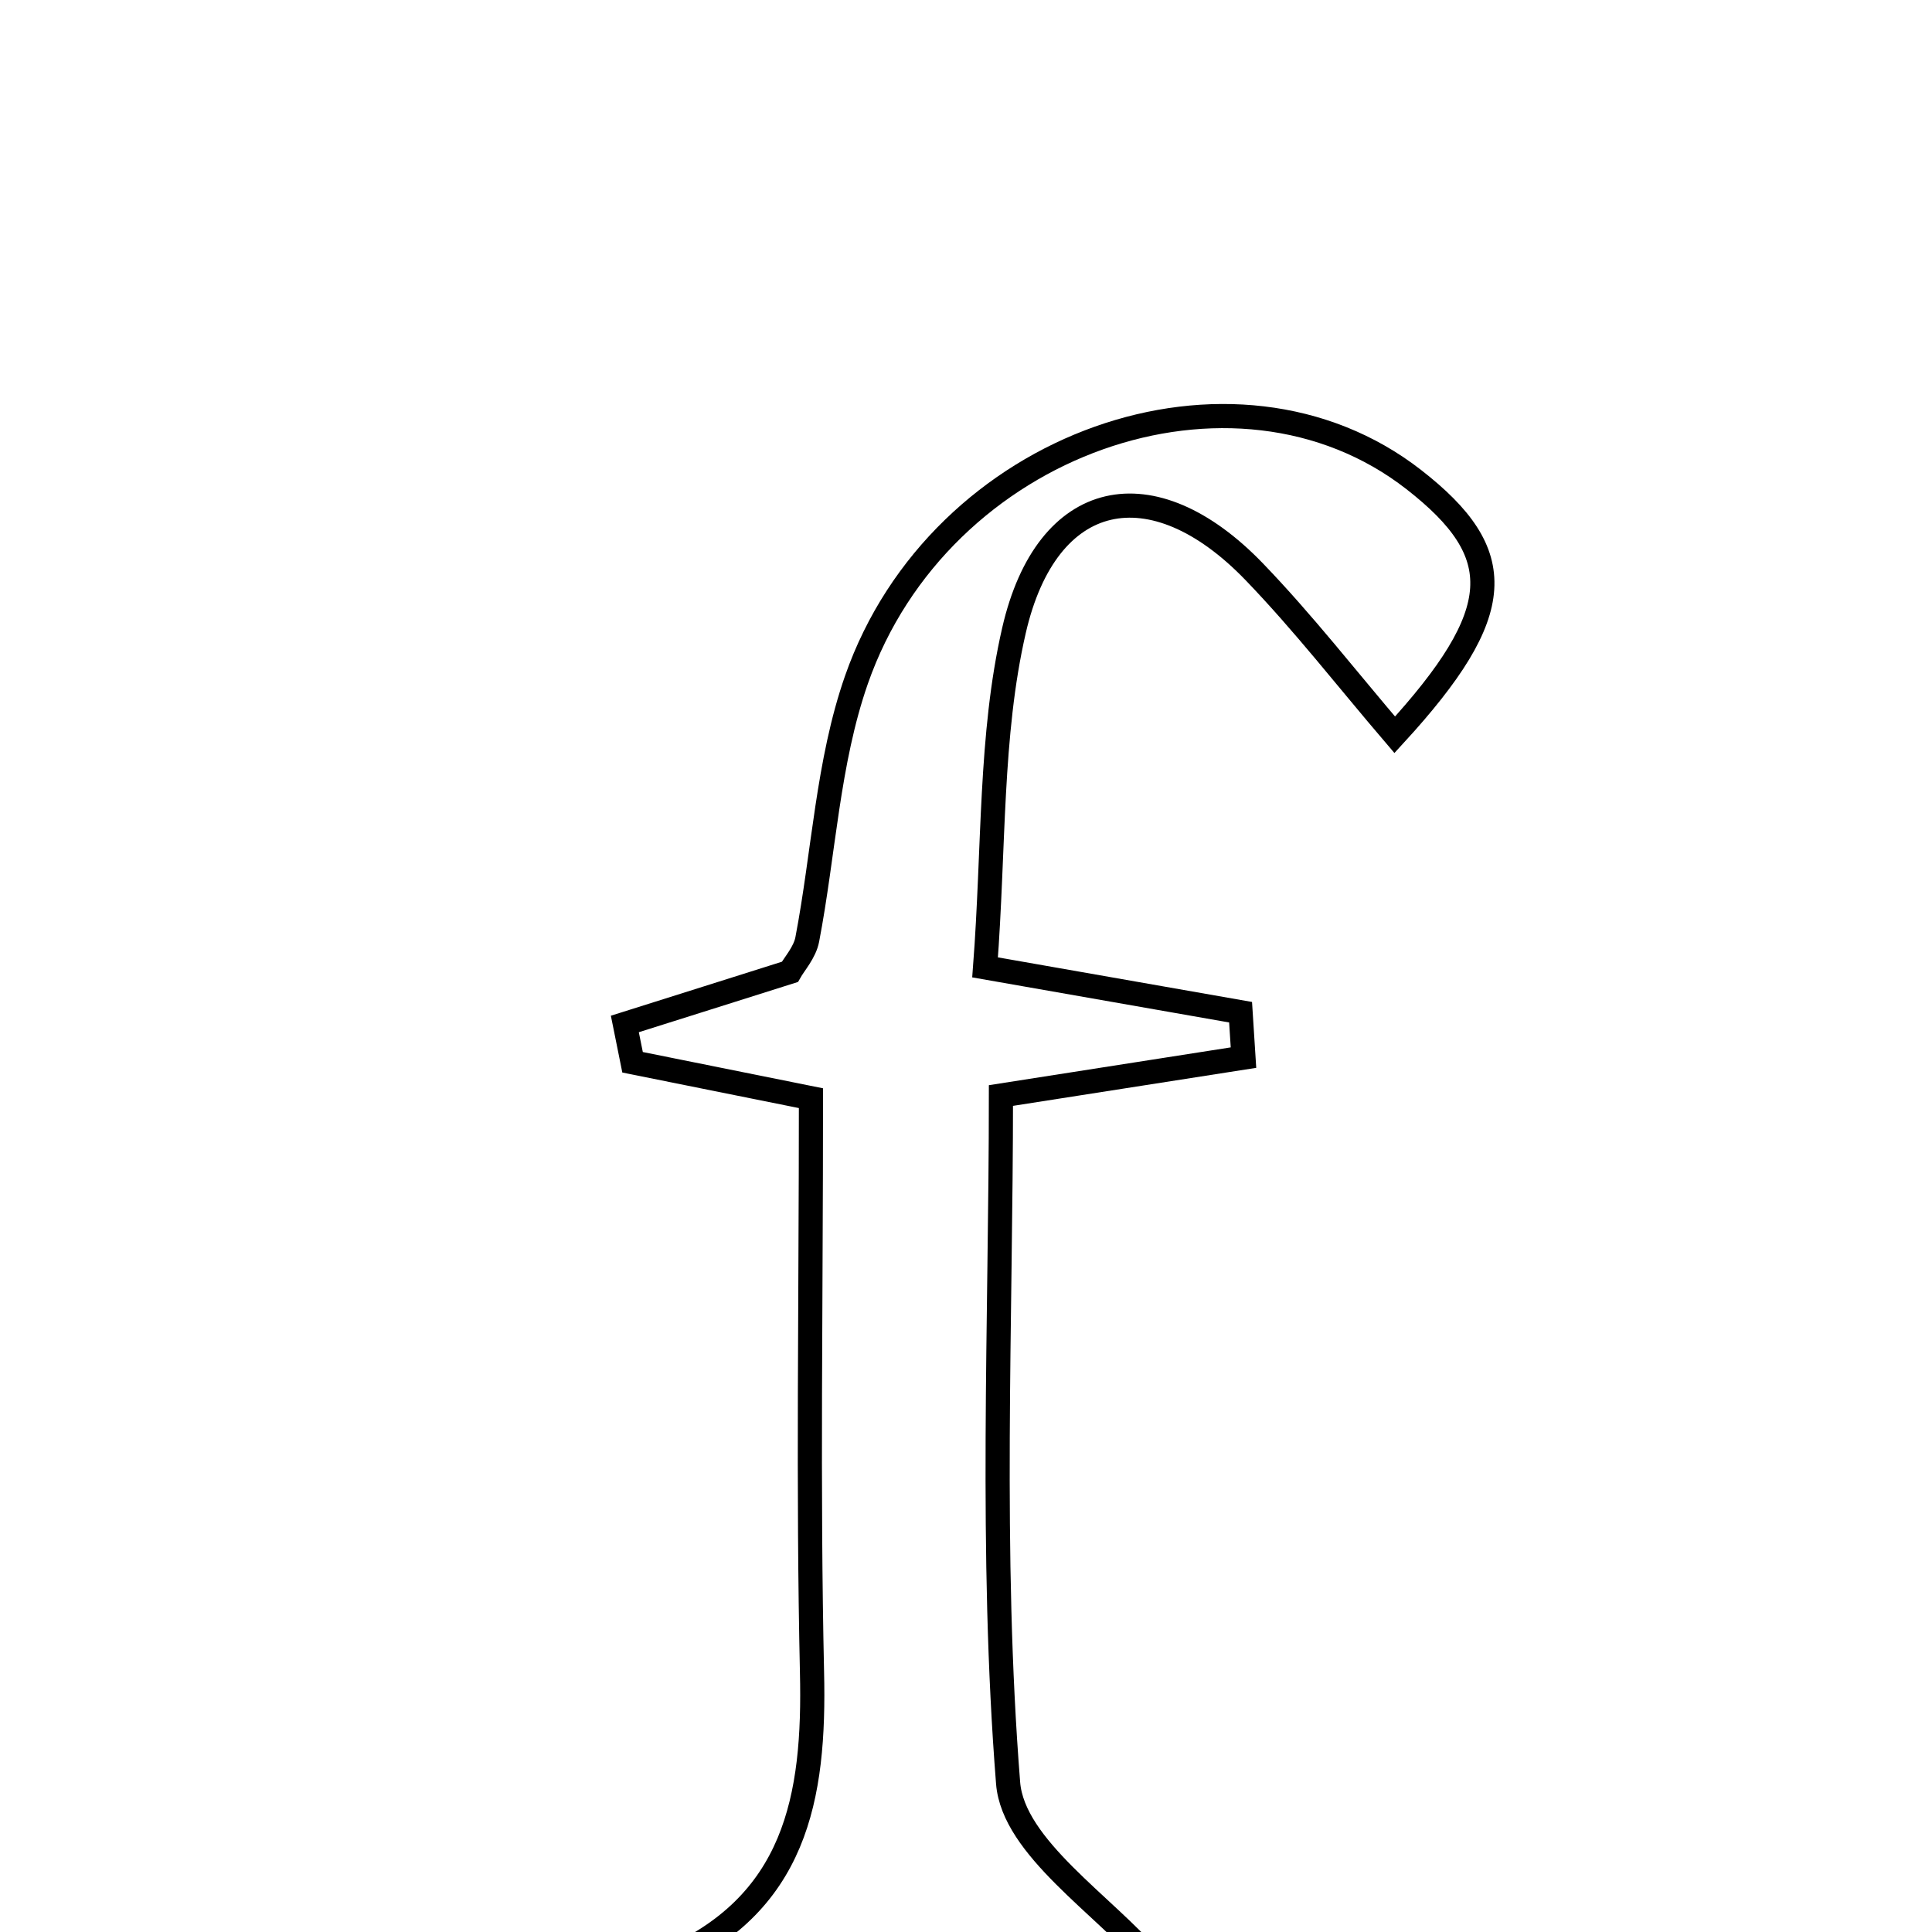 <svg xmlns="http://www.w3.org/2000/svg" viewBox="0.0 0.0 24.0 24.0" height="200px" width="200px"><path fill="none" stroke="black" stroke-width=".3" stroke-opacity="1.0"  filling="0" d="M17.563 5.958 C18.741 6.876 18.729 7.599 17.326 9.128 C16.733 8.434 16.191 7.736 15.581 7.103 C14.316 5.79 13.002 6.062 12.596 7.832 C12.296 9.138 12.351 10.525 12.237 12.017 C13.419 12.224 14.415 12.399 15.411 12.574 C15.423 12.762 15.435 12.95 15.447 13.138 C14.551 13.278 13.655 13.418 12.434 13.609 C12.434 16.41 12.297 19.294 12.523 22.149 C12.586 22.95 13.72 23.668 14.316 24.369 C12.423 24.369 10.329 24.369 8.235 24.369 C9.895 23.673 10.123 22.326 10.087 20.773 C10.036 18.488 10.074 16.201 10.074 13.642 C9.201 13.466 8.529 13.331 7.858 13.196 C7.826 13.037 7.794 12.879 7.762 12.72 C8.432 12.508 9.103 12.298 9.812 12.073 C9.869 11.972 9.997 11.831 10.028 11.671 C10.234 10.595 10.282 9.467 10.639 8.445 C11.671 5.49 15.332 4.218 17.563 5.958"></path></svg>